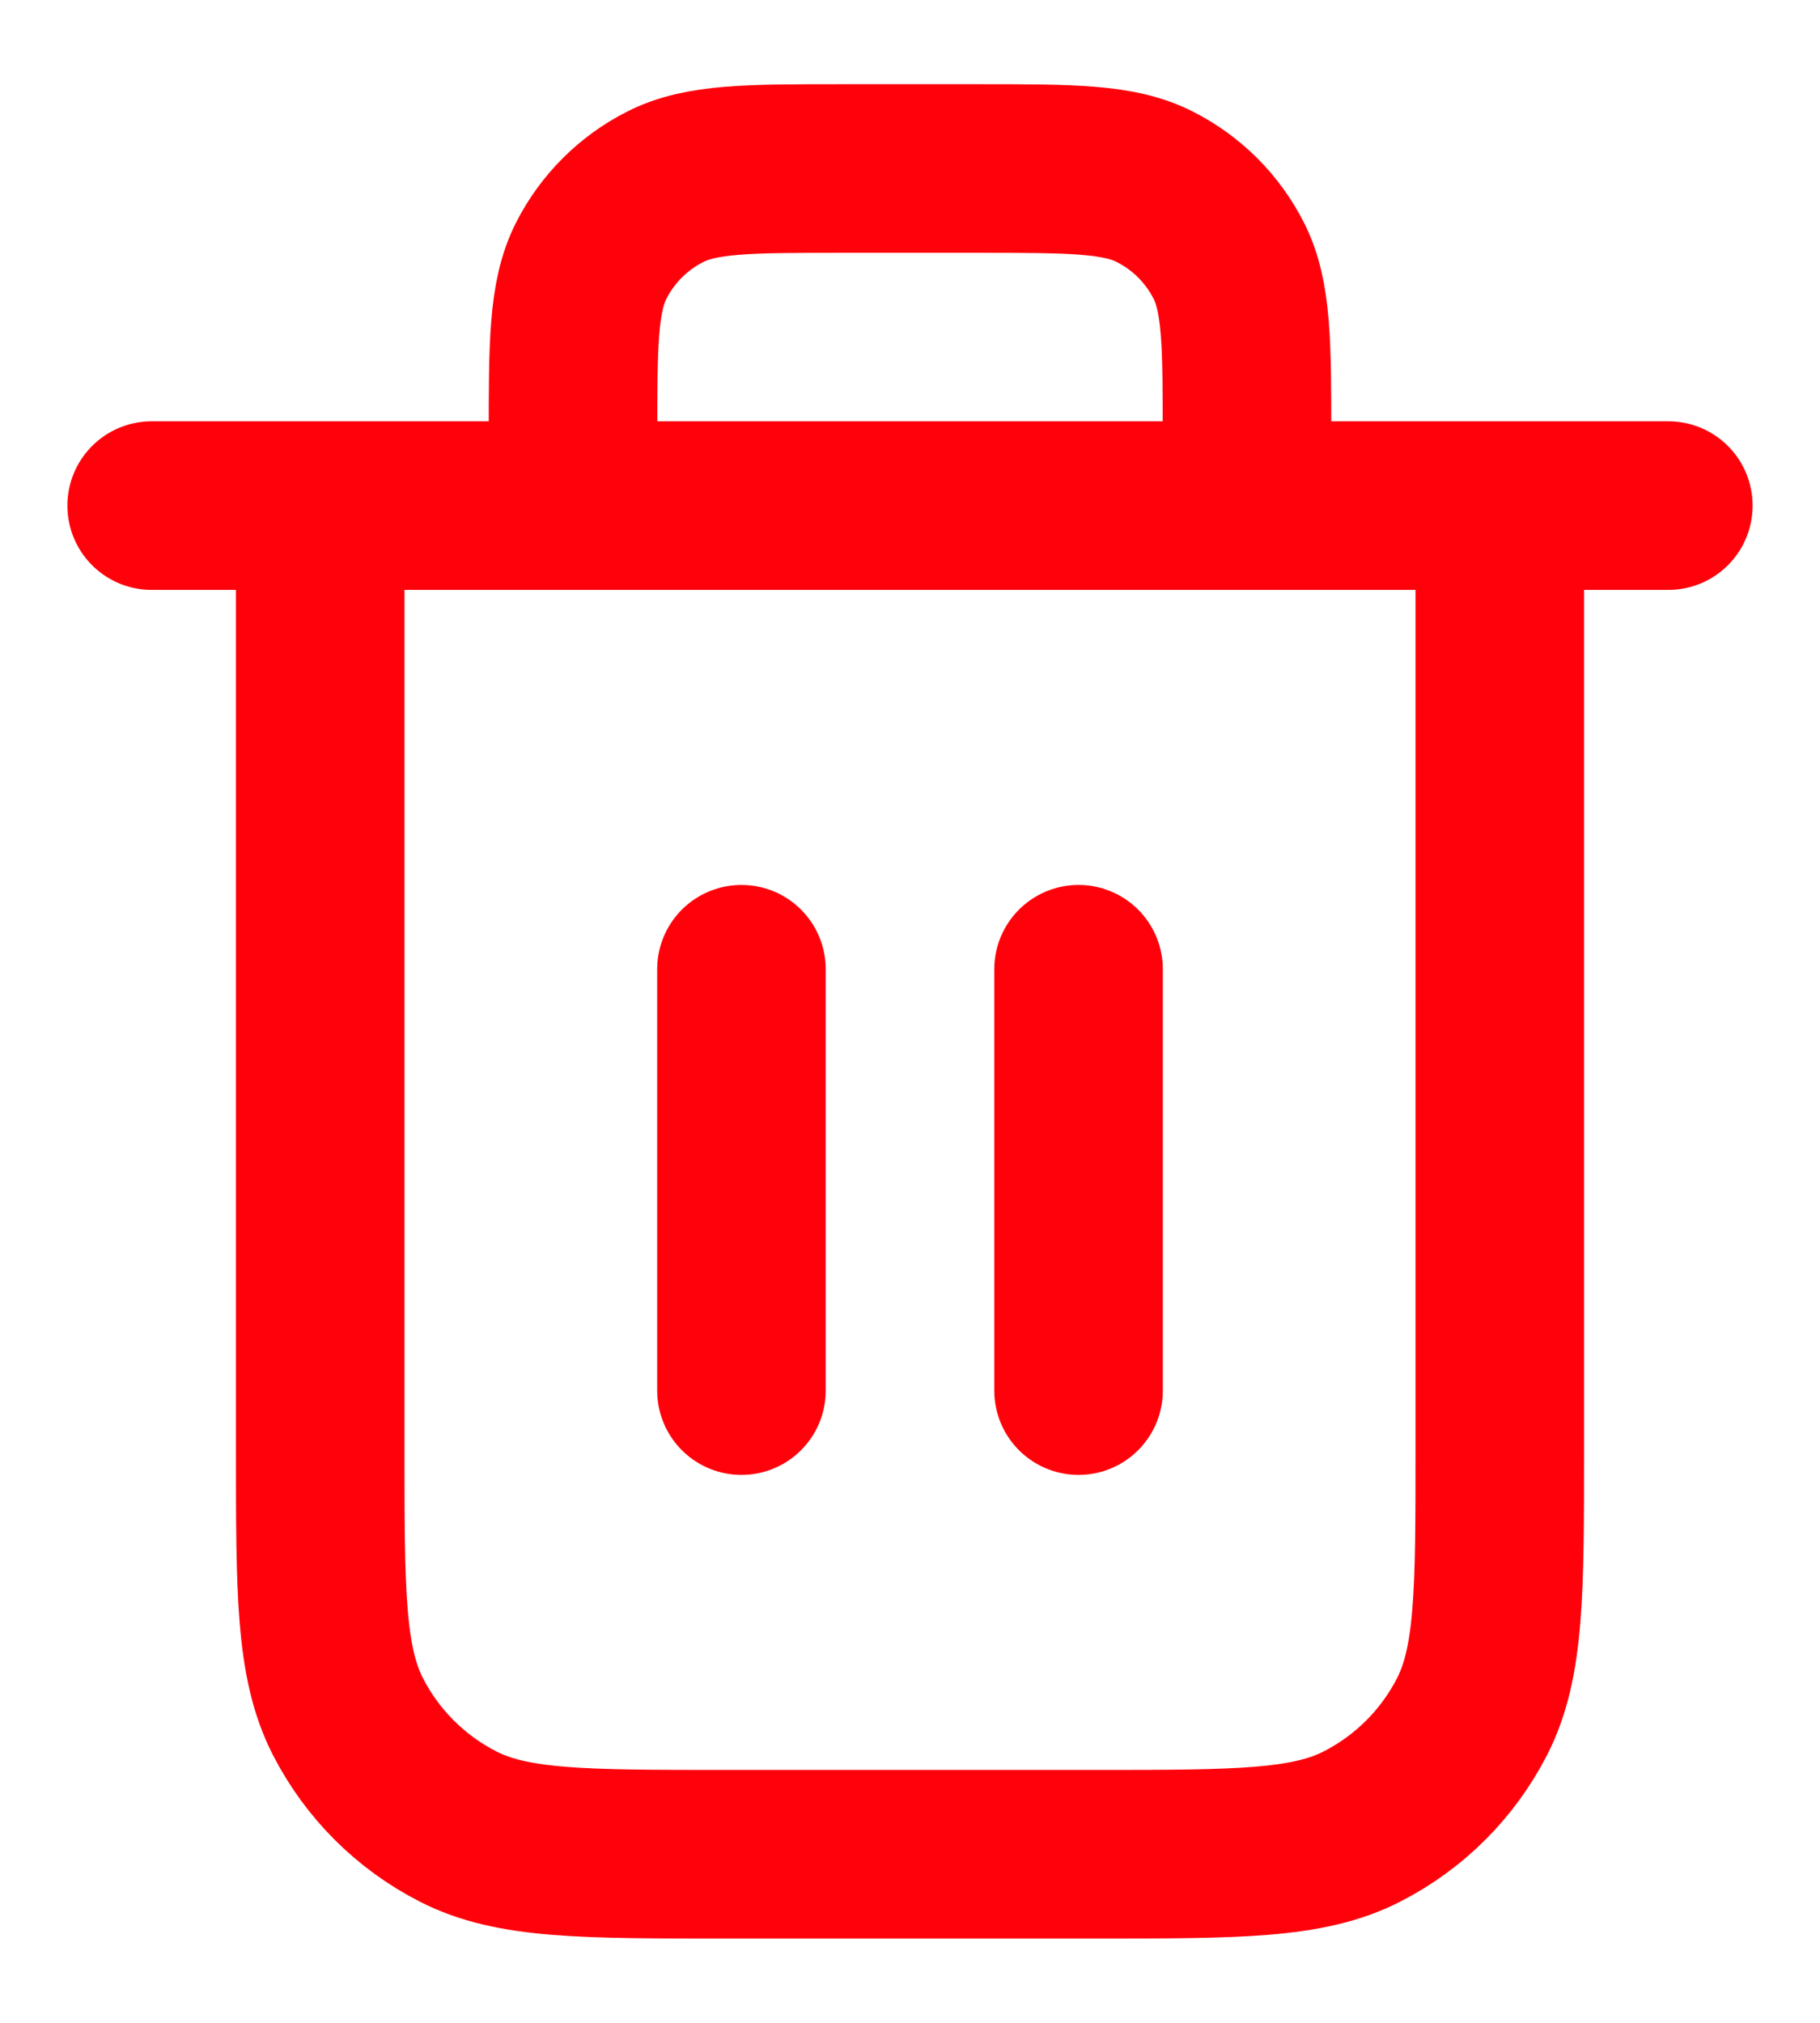 <svg width="18" height="20" viewBox="0 0 18 20" fill="none" xmlns="http://www.w3.org/2000/svg">
<path d="M12.333 4.999V4.333C12.333 3.399 12.333 2.933 12.152 2.576C11.992 2.262 11.737 2.007 11.423 1.848C11.067 1.666 10.6 1.666 9.667 1.666H8.333C7.4 1.666 6.933 1.666 6.577 1.848C6.263 2.007 6.008 2.262 5.848 2.576C5.667 2.933 5.667 3.399 5.667 4.333V4.999M7.333 9.583V13.749M10.667 9.583V13.749M1.5 4.999H16.5M14.833 4.999V14.333C14.833 15.733 14.833 16.433 14.561 16.968C14.321 17.438 13.939 17.82 13.468 18.06C12.934 18.333 12.233 18.333 10.833 18.333H7.167C5.767 18.333 5.066 18.333 4.532 18.06C4.061 17.82 3.679 17.438 3.439 16.968C3.167 16.433 3.167 15.733 3.167 14.333V4.999" stroke="#FF010B" stroke-width="1.667" stroke-linecap="round" stroke-linejoin="round"/>
</svg>
